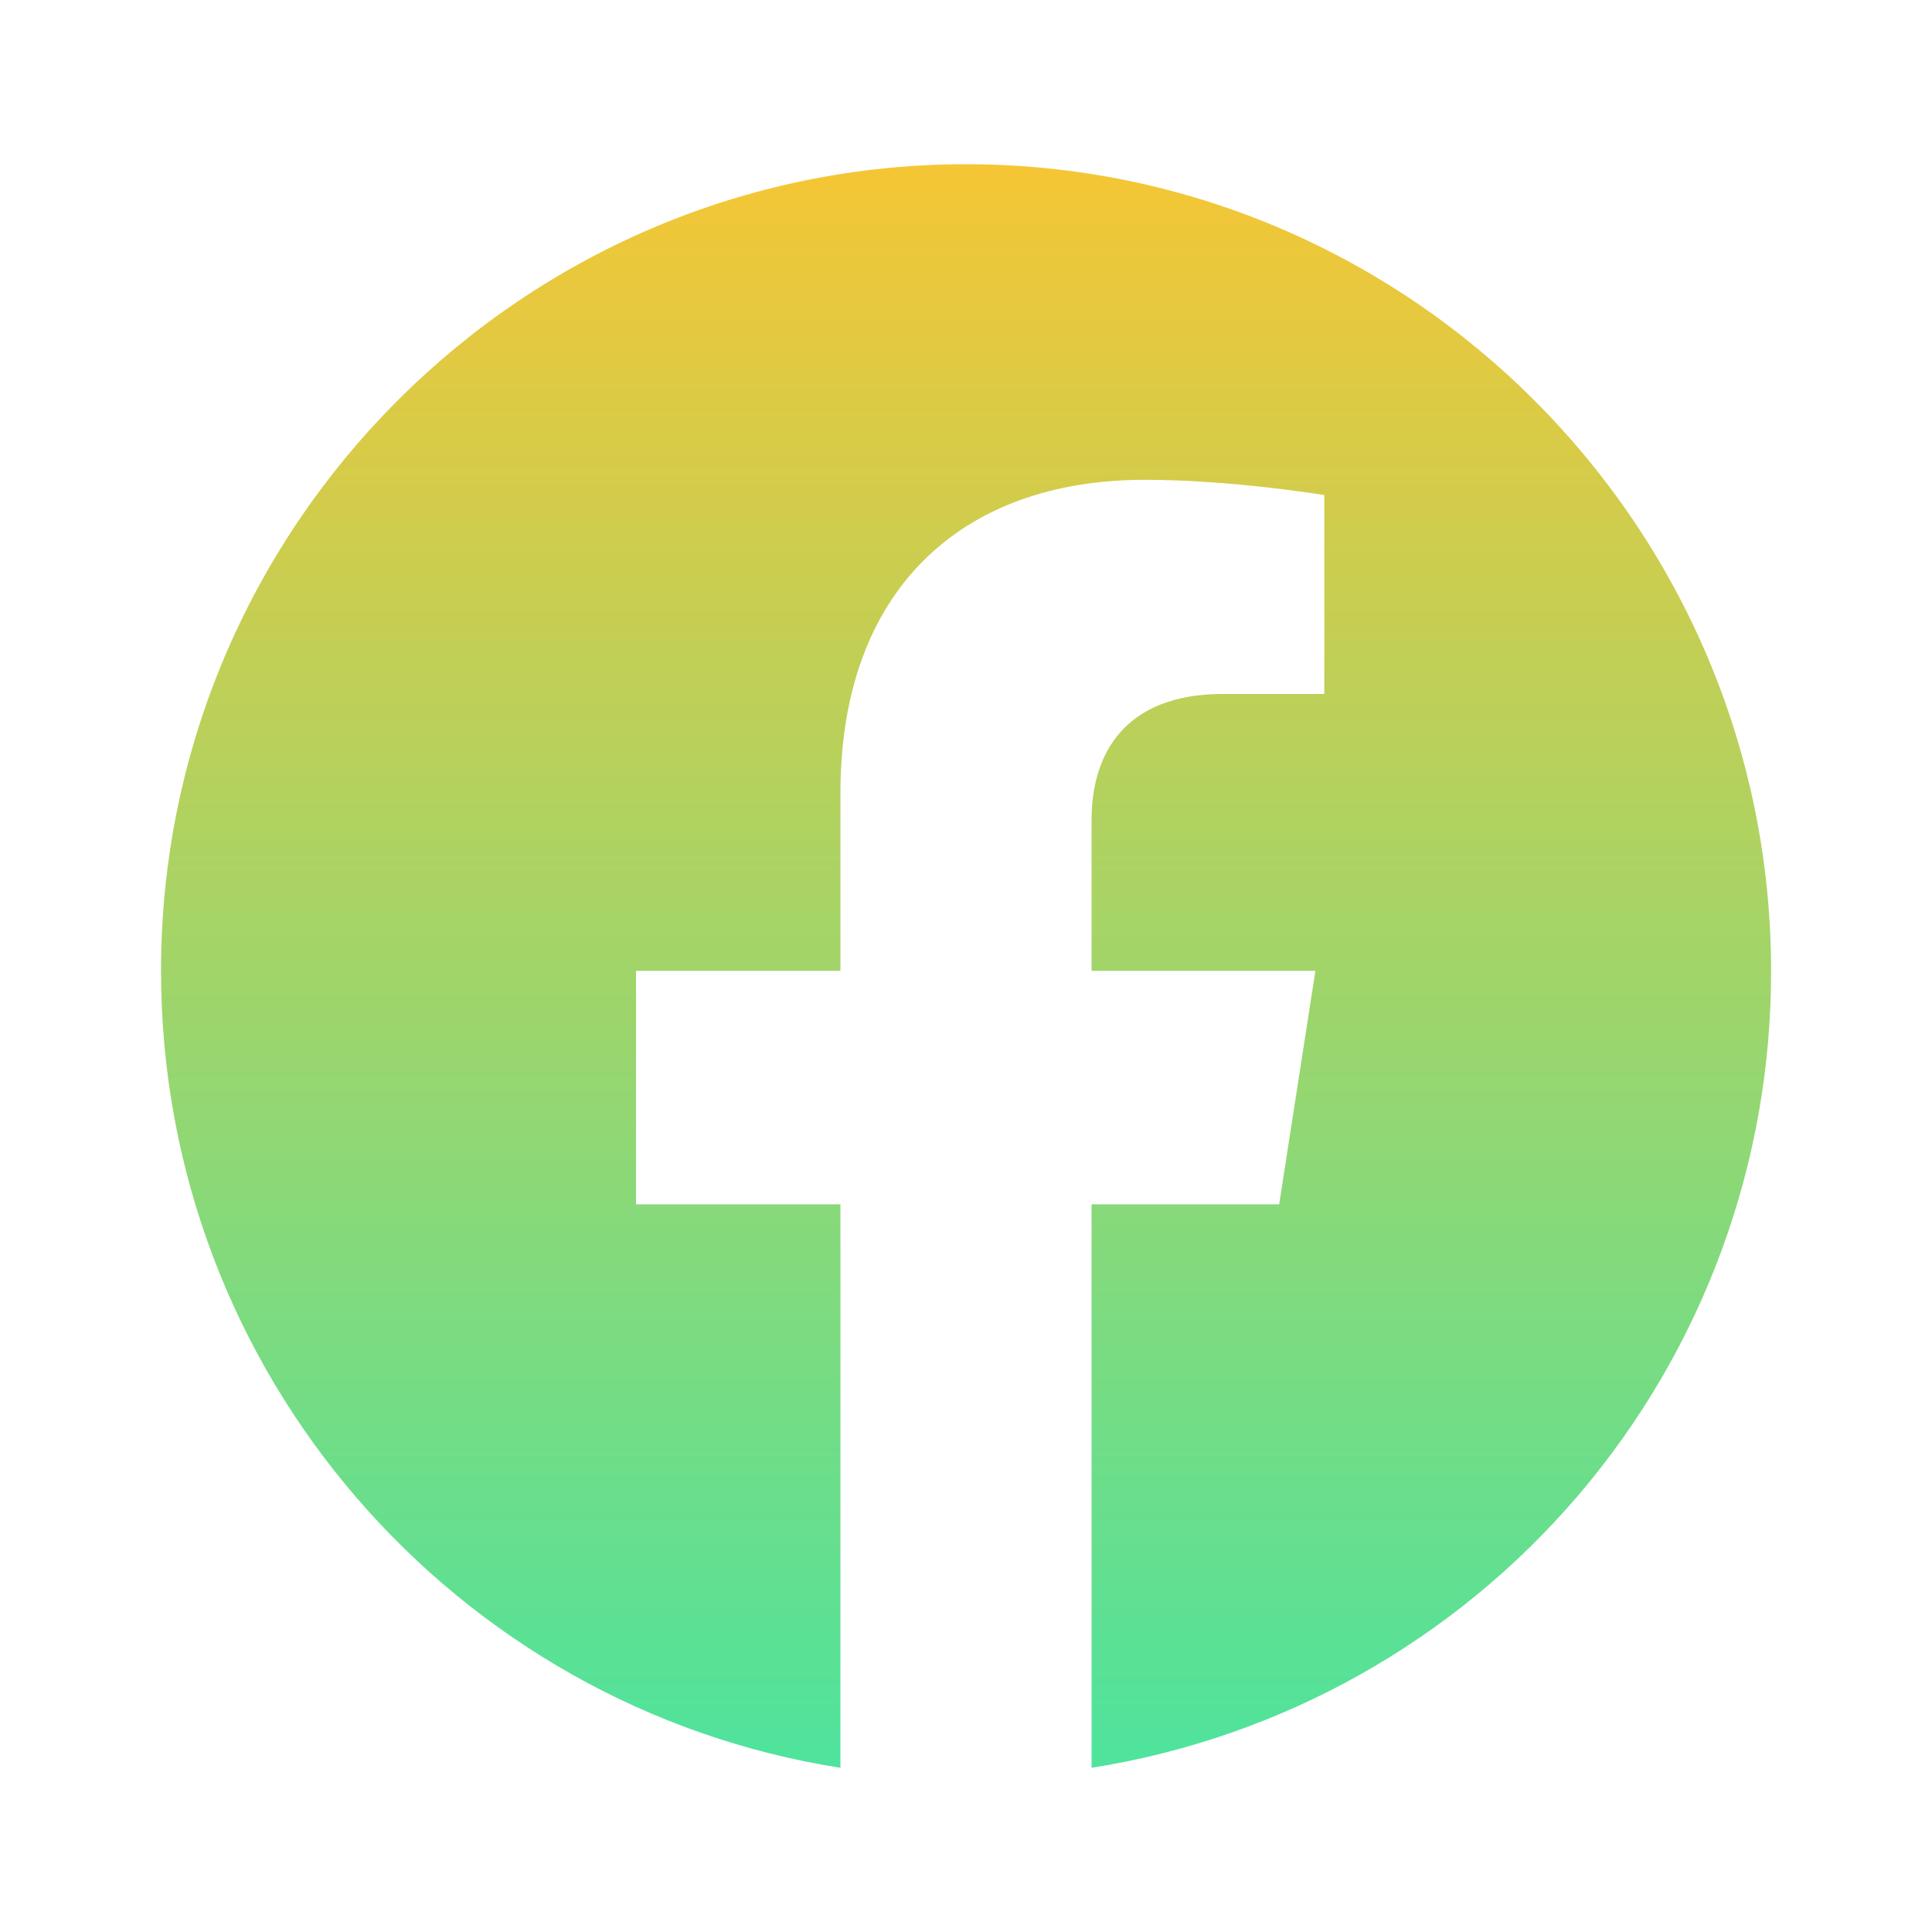<svg width="20" height="20" viewBox="0 0 20 20" fill="none" xmlns="http://www.w3.org/2000/svg">
<path d="M10 1.7C5.417 1.7 1.667 5.442 1.667 10.05C1.667 14.217 4.717 17.675 8.7 18.3V12.467H6.584V10.05H8.7V8.209C8.7 6.117 9.942 4.967 11.85 4.967C12.759 4.967 13.709 5.125 13.709 5.125V7.184H12.659C11.625 7.184 11.3 7.825 11.3 8.484V10.05H13.617L13.242 12.467H11.3V18.3C13.264 17.99 15.052 16.988 16.342 15.475C17.632 13.962 18.338 12.038 18.334 10.05C18.334 5.442 14.584 1.7 10 1.7Z" fill="url(#paint0_linear_1246_3345)"/>
<defs>
<linearGradient id="paint0_linear_1246_3345" x1="10" y1="1.7" x2="10" y2="18.3" gradientUnits="userSpaceOnUse">
<stop stop-color="#F5C635"/>
<stop offset="1" stop-color="#4EE39D"/>
</linearGradient>
</defs>
</svg>
